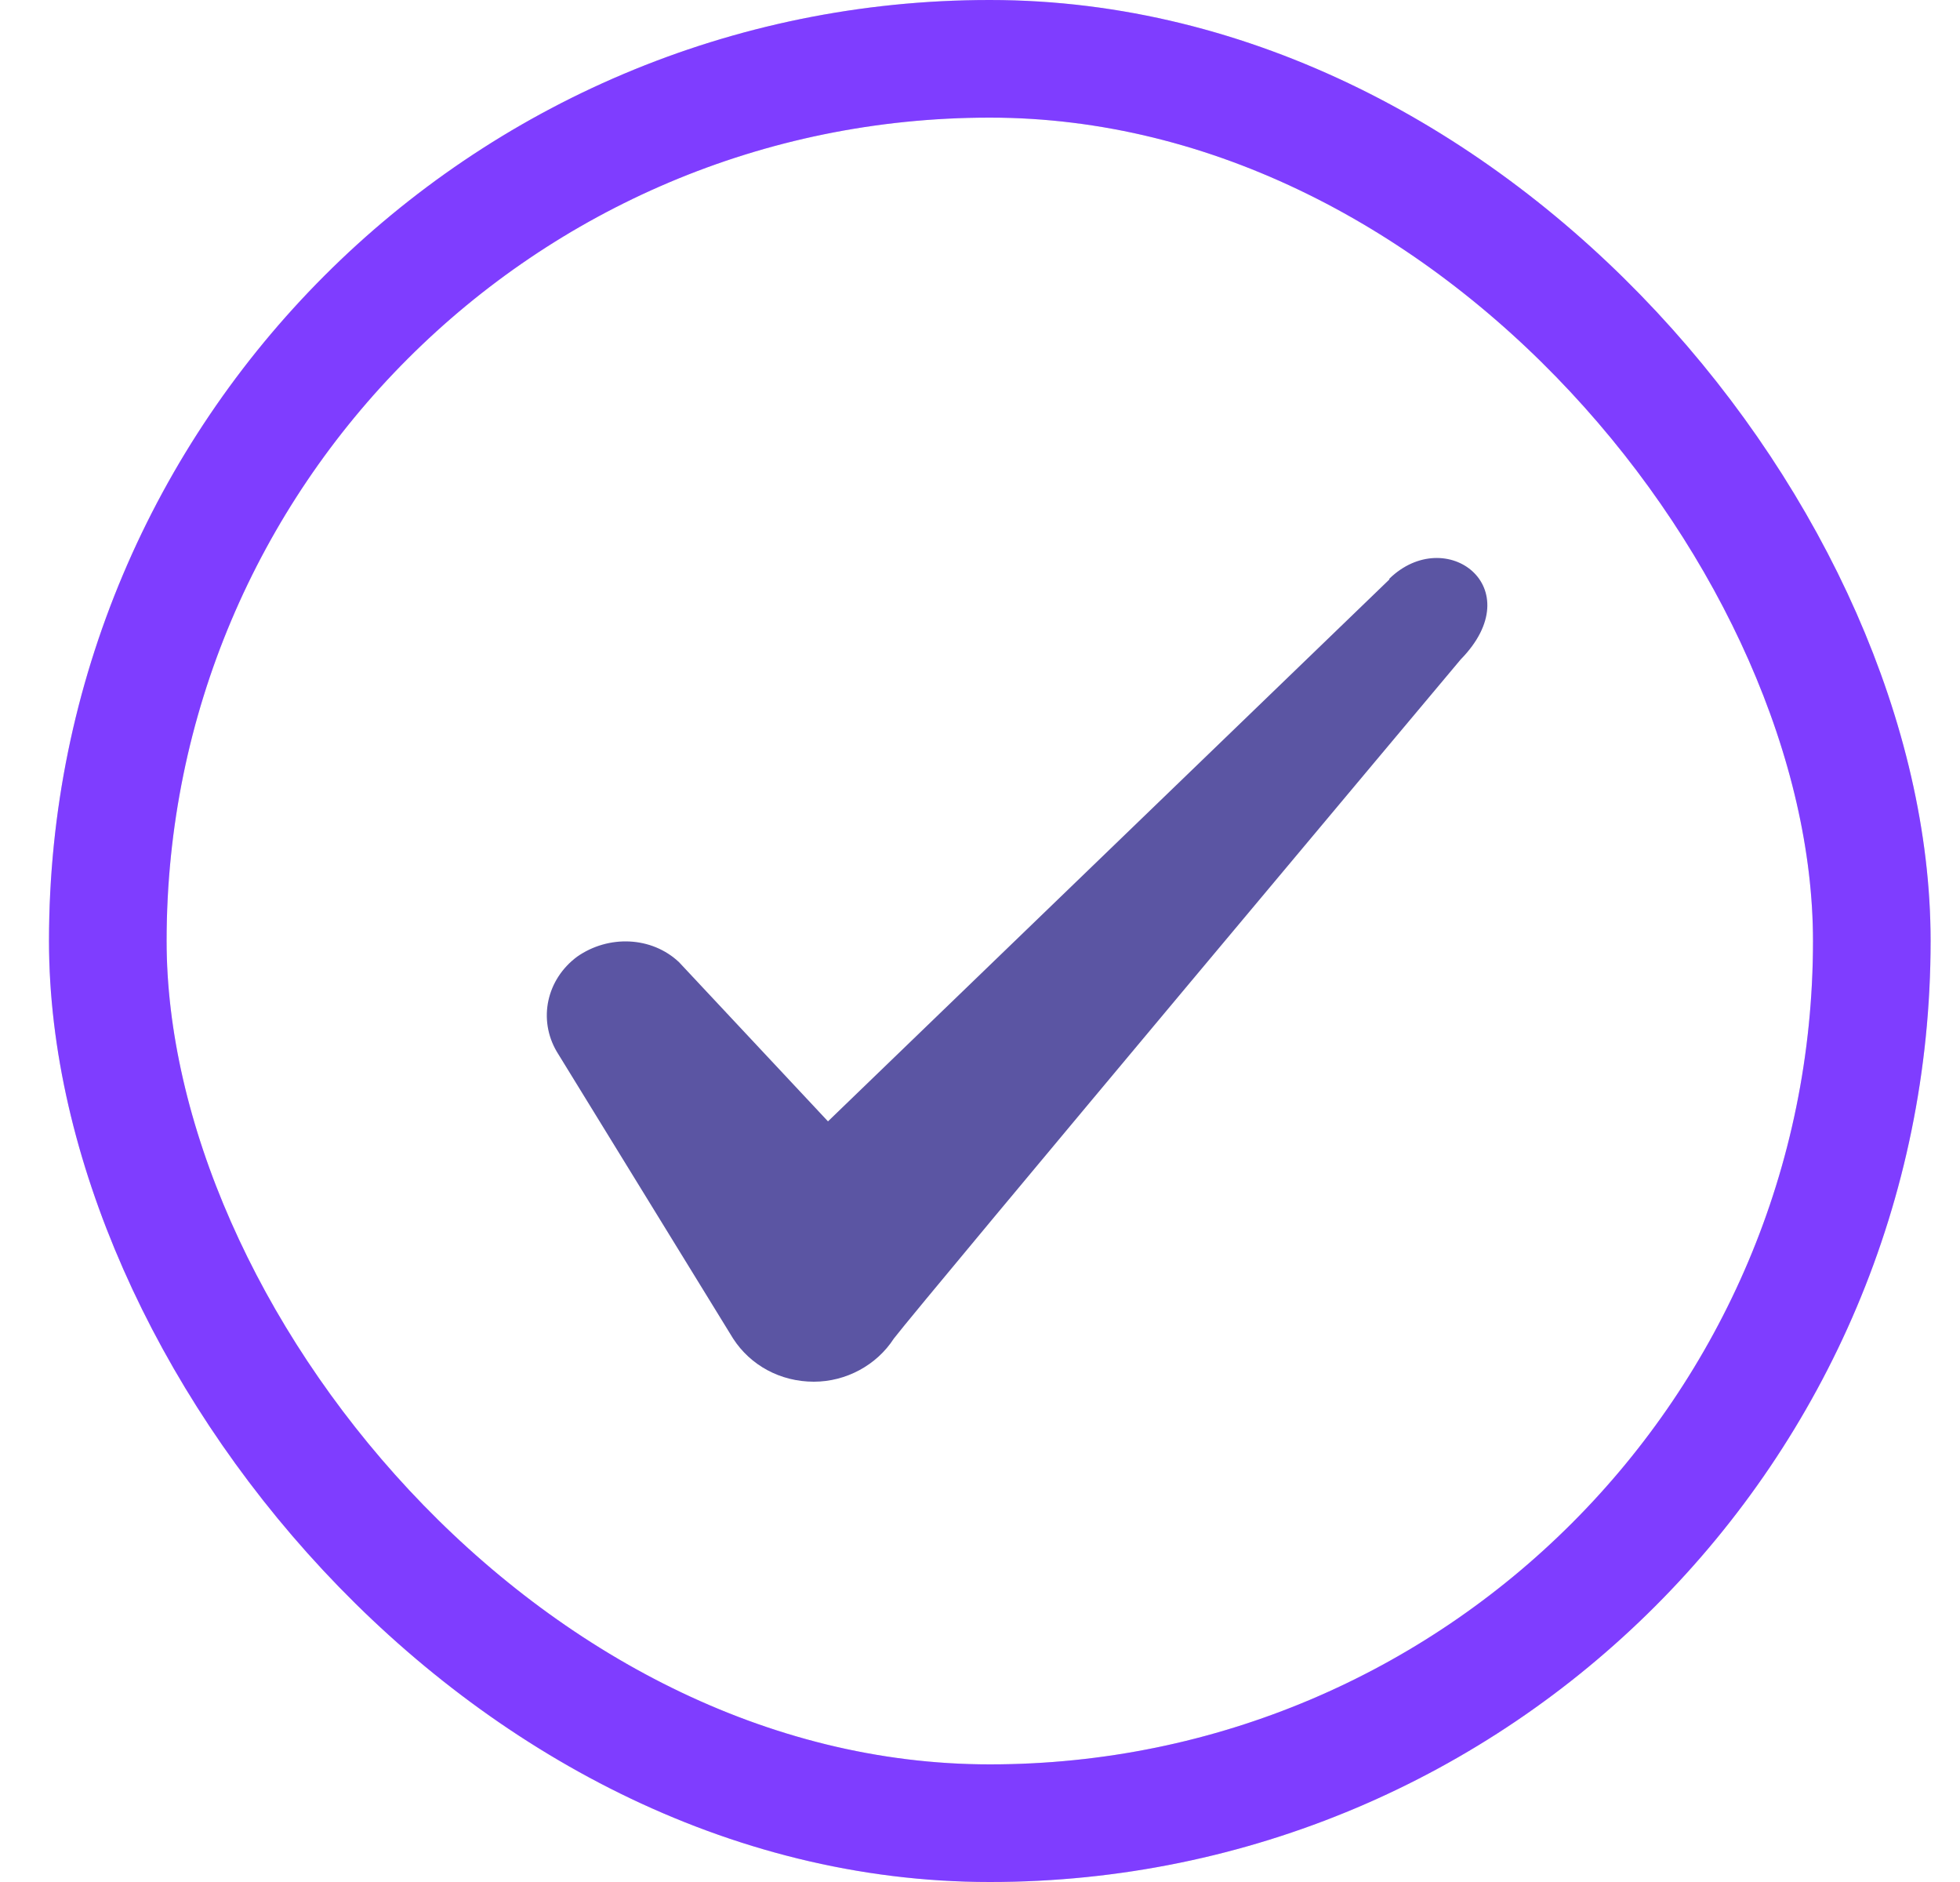 <svg width="25" height="24" viewBox="0 0 25 24" fill="none" xmlns="http://www.w3.org/2000/svg">
<rect x="1.375" y="0.75" width="22.5" height="22.5" rx="11.25" stroke="#D9D9D9" stroke-width="1.5"/>
<rect x="1.375" y="0.75" width="22.5" height="22.5" rx="11.25" stroke="#7F3DFF" stroke-width="1.5"/>
<path fill-rule="evenodd" clip-rule="evenodd" d="M17.721 7.39L10.561 14.3L8.661 12.27C8.311 11.94 7.761 11.92 7.361 12.2C6.971 12.49 6.861 13 7.101 13.41L9.351 17.07C9.571 17.41 9.951 17.62 10.381 17.62C10.791 17.62 11.181 17.41 11.401 17.07C11.761 16.6 18.631 8.41 18.631 8.41C19.531 7.49 18.441 6.68 17.721 7.38V7.39Z" fill="#5B55A3"/>
</svg>
